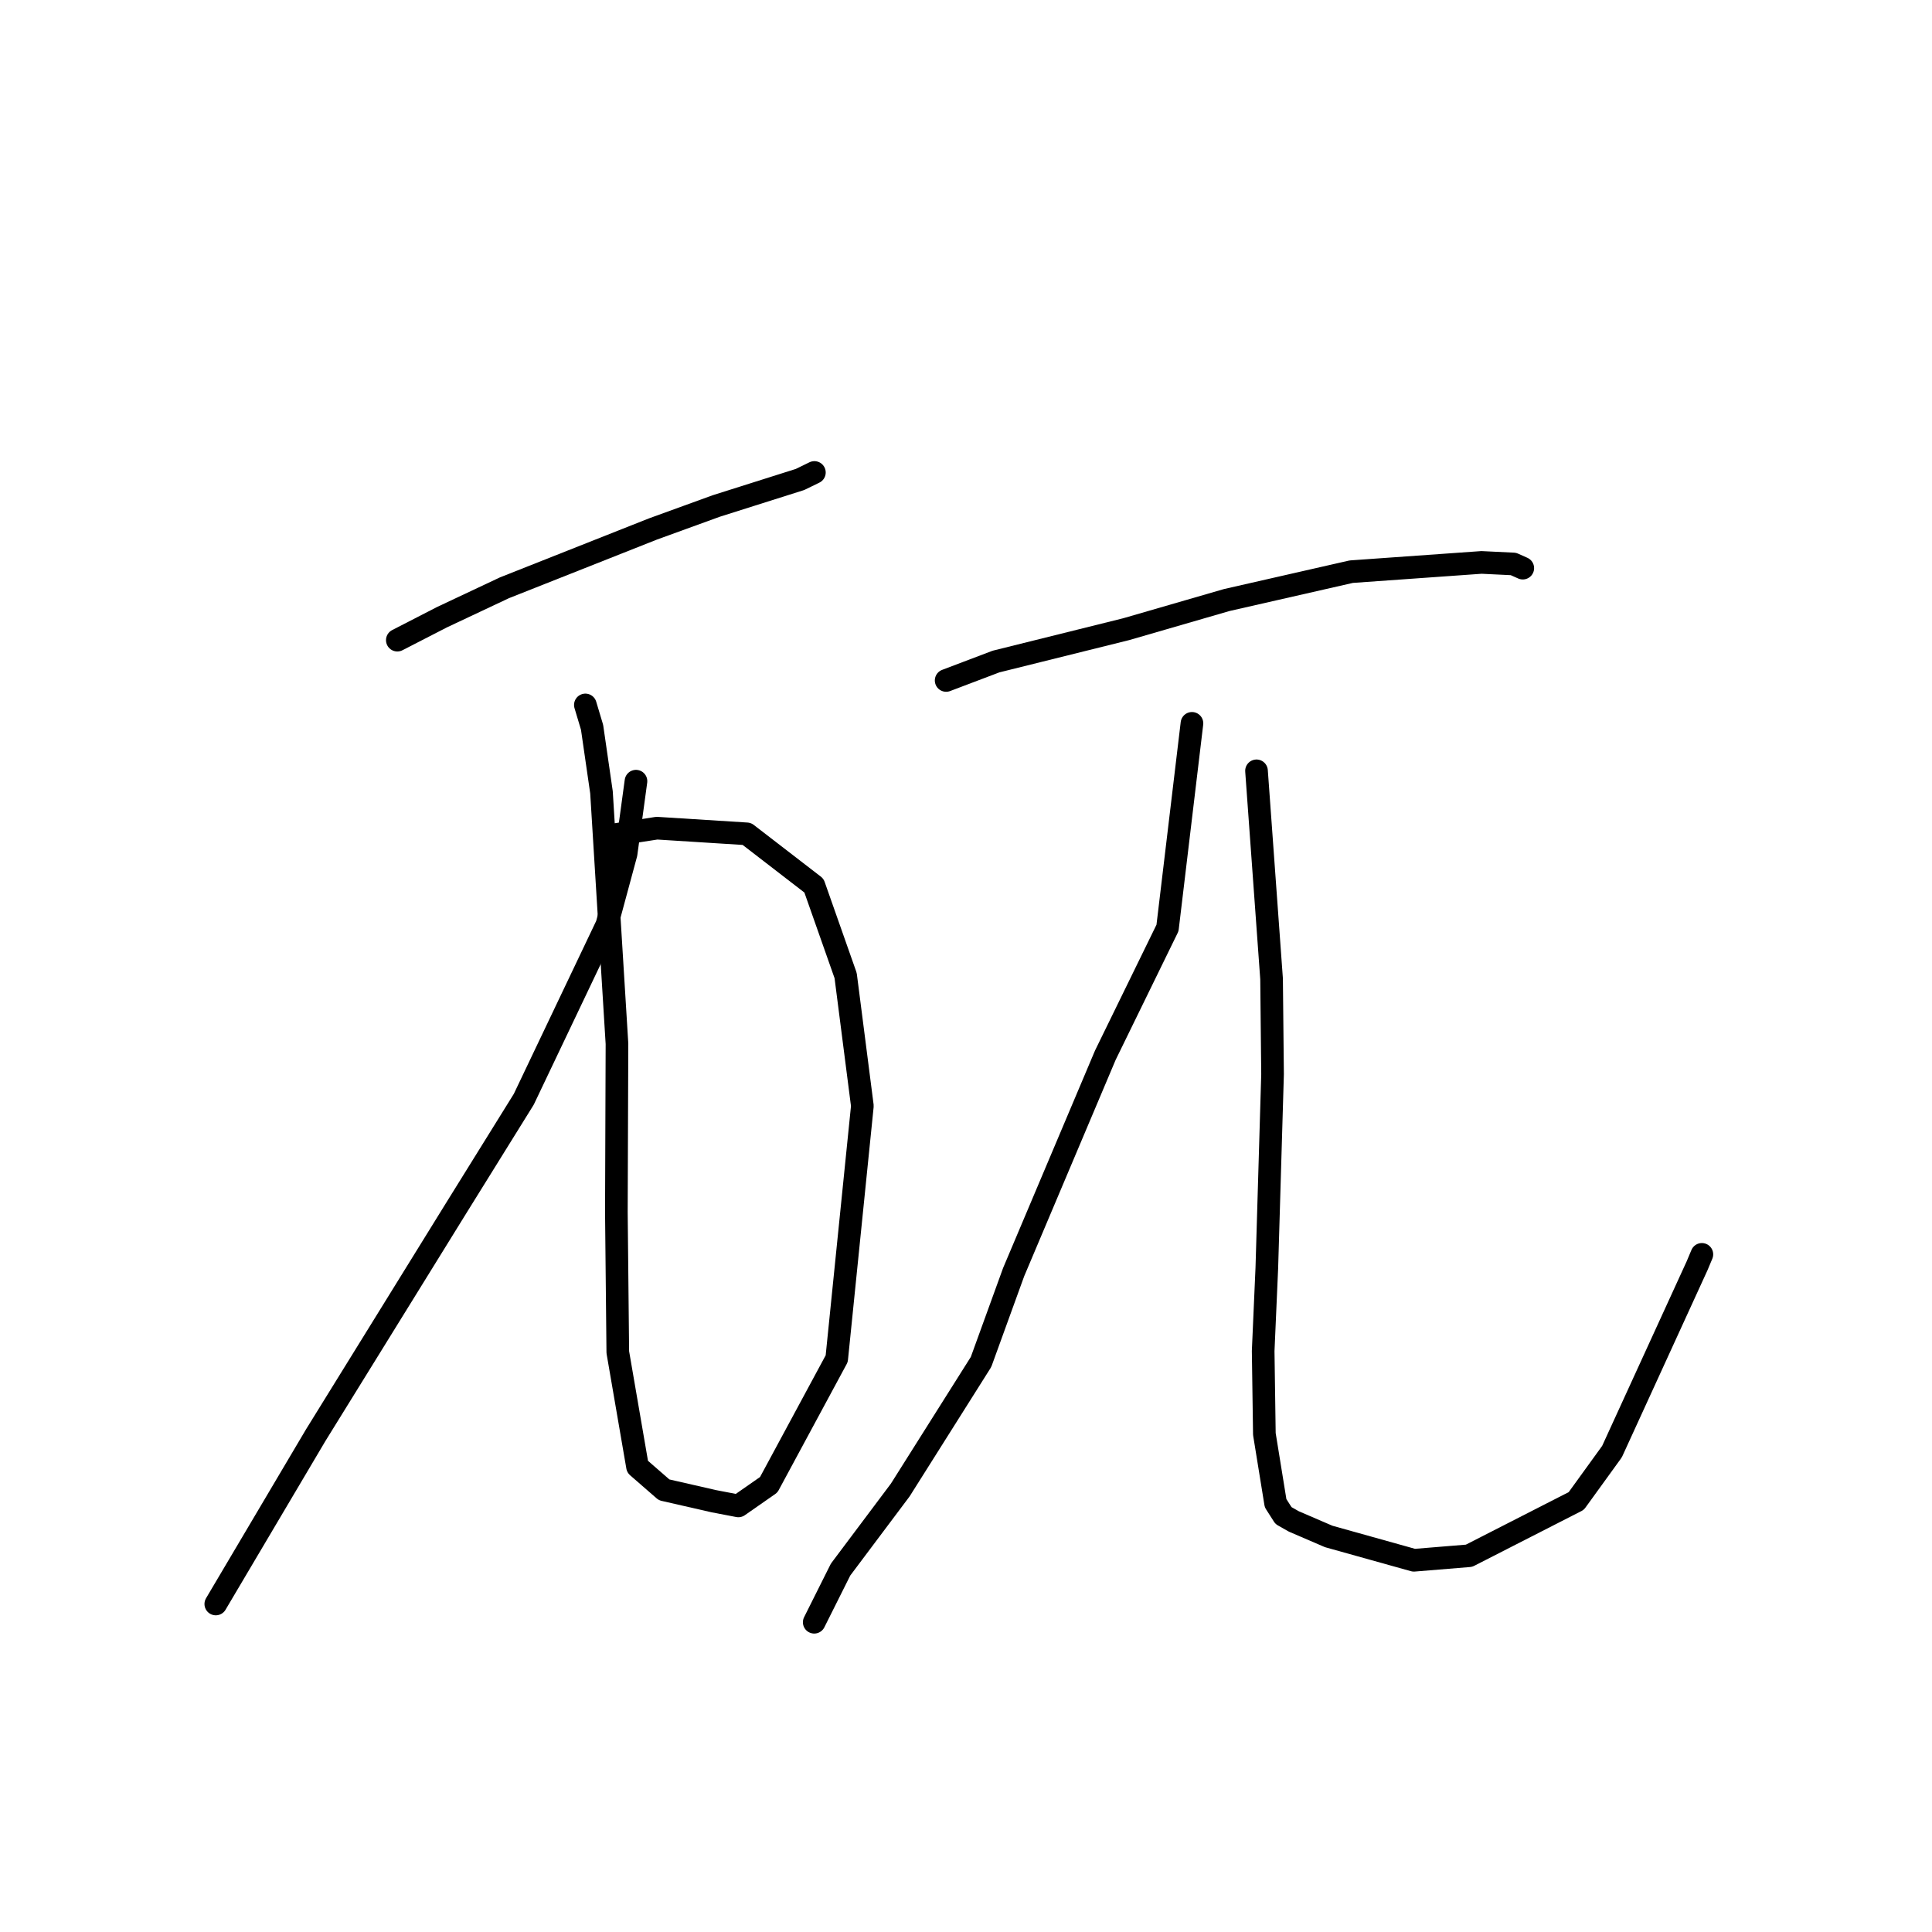 <?xml version="1.0" standalone="no"?>
    <svg width="256" height="256" xmlns="http://www.w3.org/2000/svg" version="1.1">
    <polyline stroke="black" stroke-width="3" stroke-linecap="round" fill="transparent" stroke-linejoin="round" points="52.647 84.824 58.568 81.78 66.841 77.885 86.508 70.097 94.904 67.047 106.009 63.532 107.726 62.695 107.898 62.611 107.911 62.605 " />
        <polyline stroke="black" stroke-width="3" stroke-linecap="round" fill="transparent" stroke-linejoin="round" points="80.66 110.726 87.039 109.737 98.957 110.489 107.853 117.348 112.052 129.268 114.269 146.542 110.869 180.034 101.859 196.739 97.838 199.541 94.6 198.921 87.996 197.411 84.474 194.346 81.861 179.171 81.672 160.622 81.752 138.307 79.7 104.987 78.453 96.377 77.572 93.435 77.564 93.408 " />
        <polyline stroke="black" stroke-width="3" stroke-linecap="round" fill="transparent" stroke-linejoin="round" points="84.27 103.511 82.959 113.127 80.411 122.553 69.404 145.661 60.451 160.074 41.825 190.184 29.074 211.724 28.594 212.537 " />
        <polyline stroke="black" stroke-width="3" stroke-linecap="round" fill="transparent" stroke-linejoin="round" points="125.369 90.164 131.976 87.658 149.224 83.37 162.547 79.509 179.047 75.75 196.308 74.524 200.534 74.728 201.769 75.278 201.777 75.282 " />
        <polyline stroke="black" stroke-width="3" stroke-linecap="round" fill="transparent" stroke-linejoin="round" points="157.941 95.847 154.7 122.96 146.46 139.826 134.31 168.567 129.993 180.465 119.289 197.434 111.381 207.977 108.206 214.321 107.889 214.955 " />
        <polyline stroke="black" stroke-width="3" stroke-linecap="round" fill="transparent" stroke-linejoin="round" points="166.494 102.139 168.49 129.708 168.62 142.345 167.86 168.025 167.377 179.019 167.535 190.015 169.021 199.181 170.067 200.82 171.438 201.598 176.062 203.589 187.353 206.744 194.656 206.145 208.863 198.888 213.597 192.347 224.871 167.726 225.507 166.21 " />
        </svg>